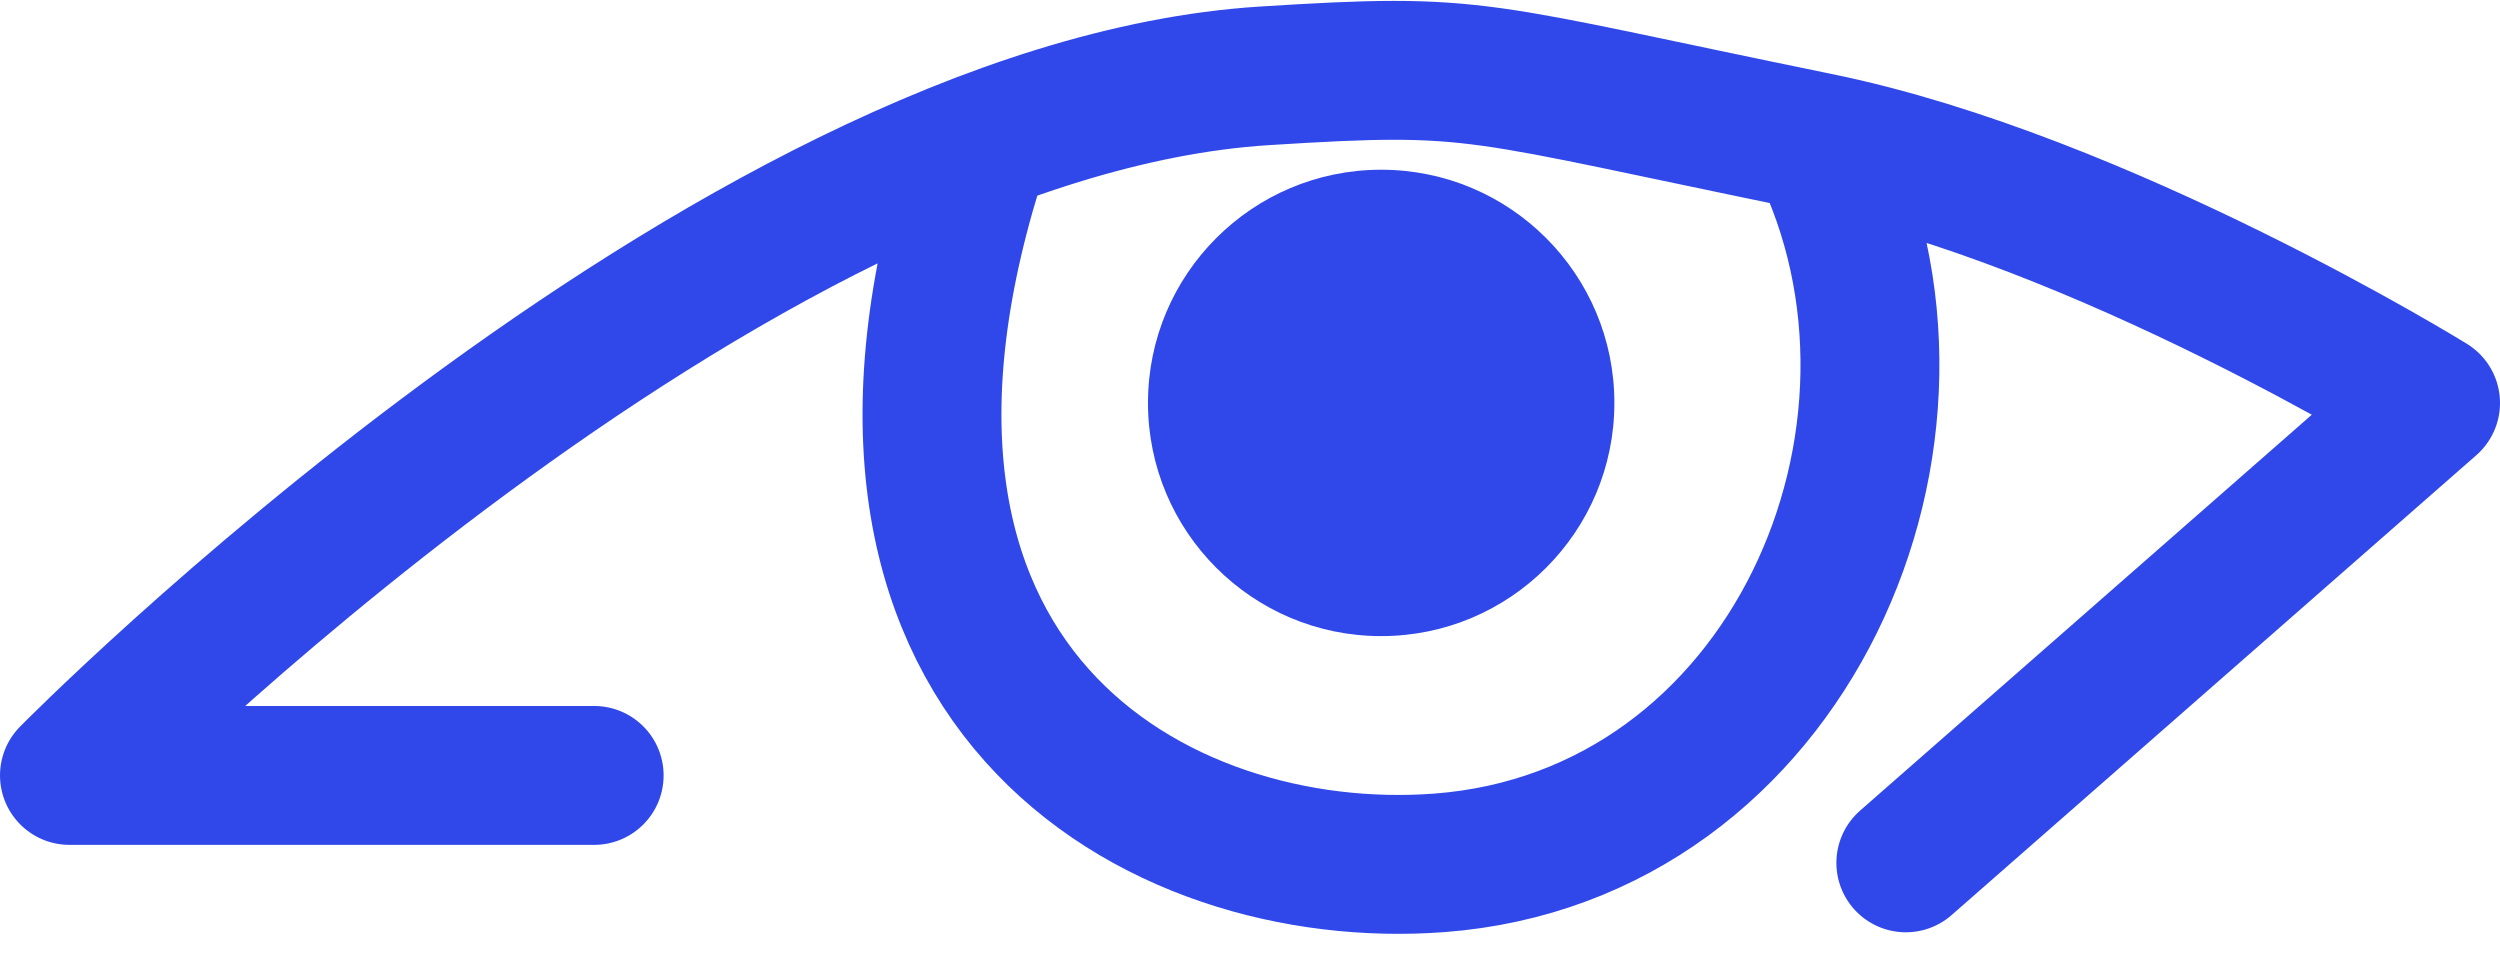 <svg width="36" height="14" viewBox="0 0 36 14" fill="none" xmlns="http://www.w3.org/2000/svg">
<path d="M8.556 11.166H1C1 11.166 10.438 1.581 18.21 1.092C21.34 0.894 21.148 1.017 26.185 2.047M27.444 12.425L35 5.803C35 5.803 30.283 2.885 26.185 2.047M14.132 2.047C11.511 9.906 16.681 12.732 20.728 12.425C25.765 12.043 28.284 6.245 26.185 2.047" stroke="#3048EA" stroke-width="2" stroke-linecap="round" stroke-linejoin="round"/>
<circle cx="19.889" cy="5.802" r="3.358" fill="#3048EA"/>
</svg>
